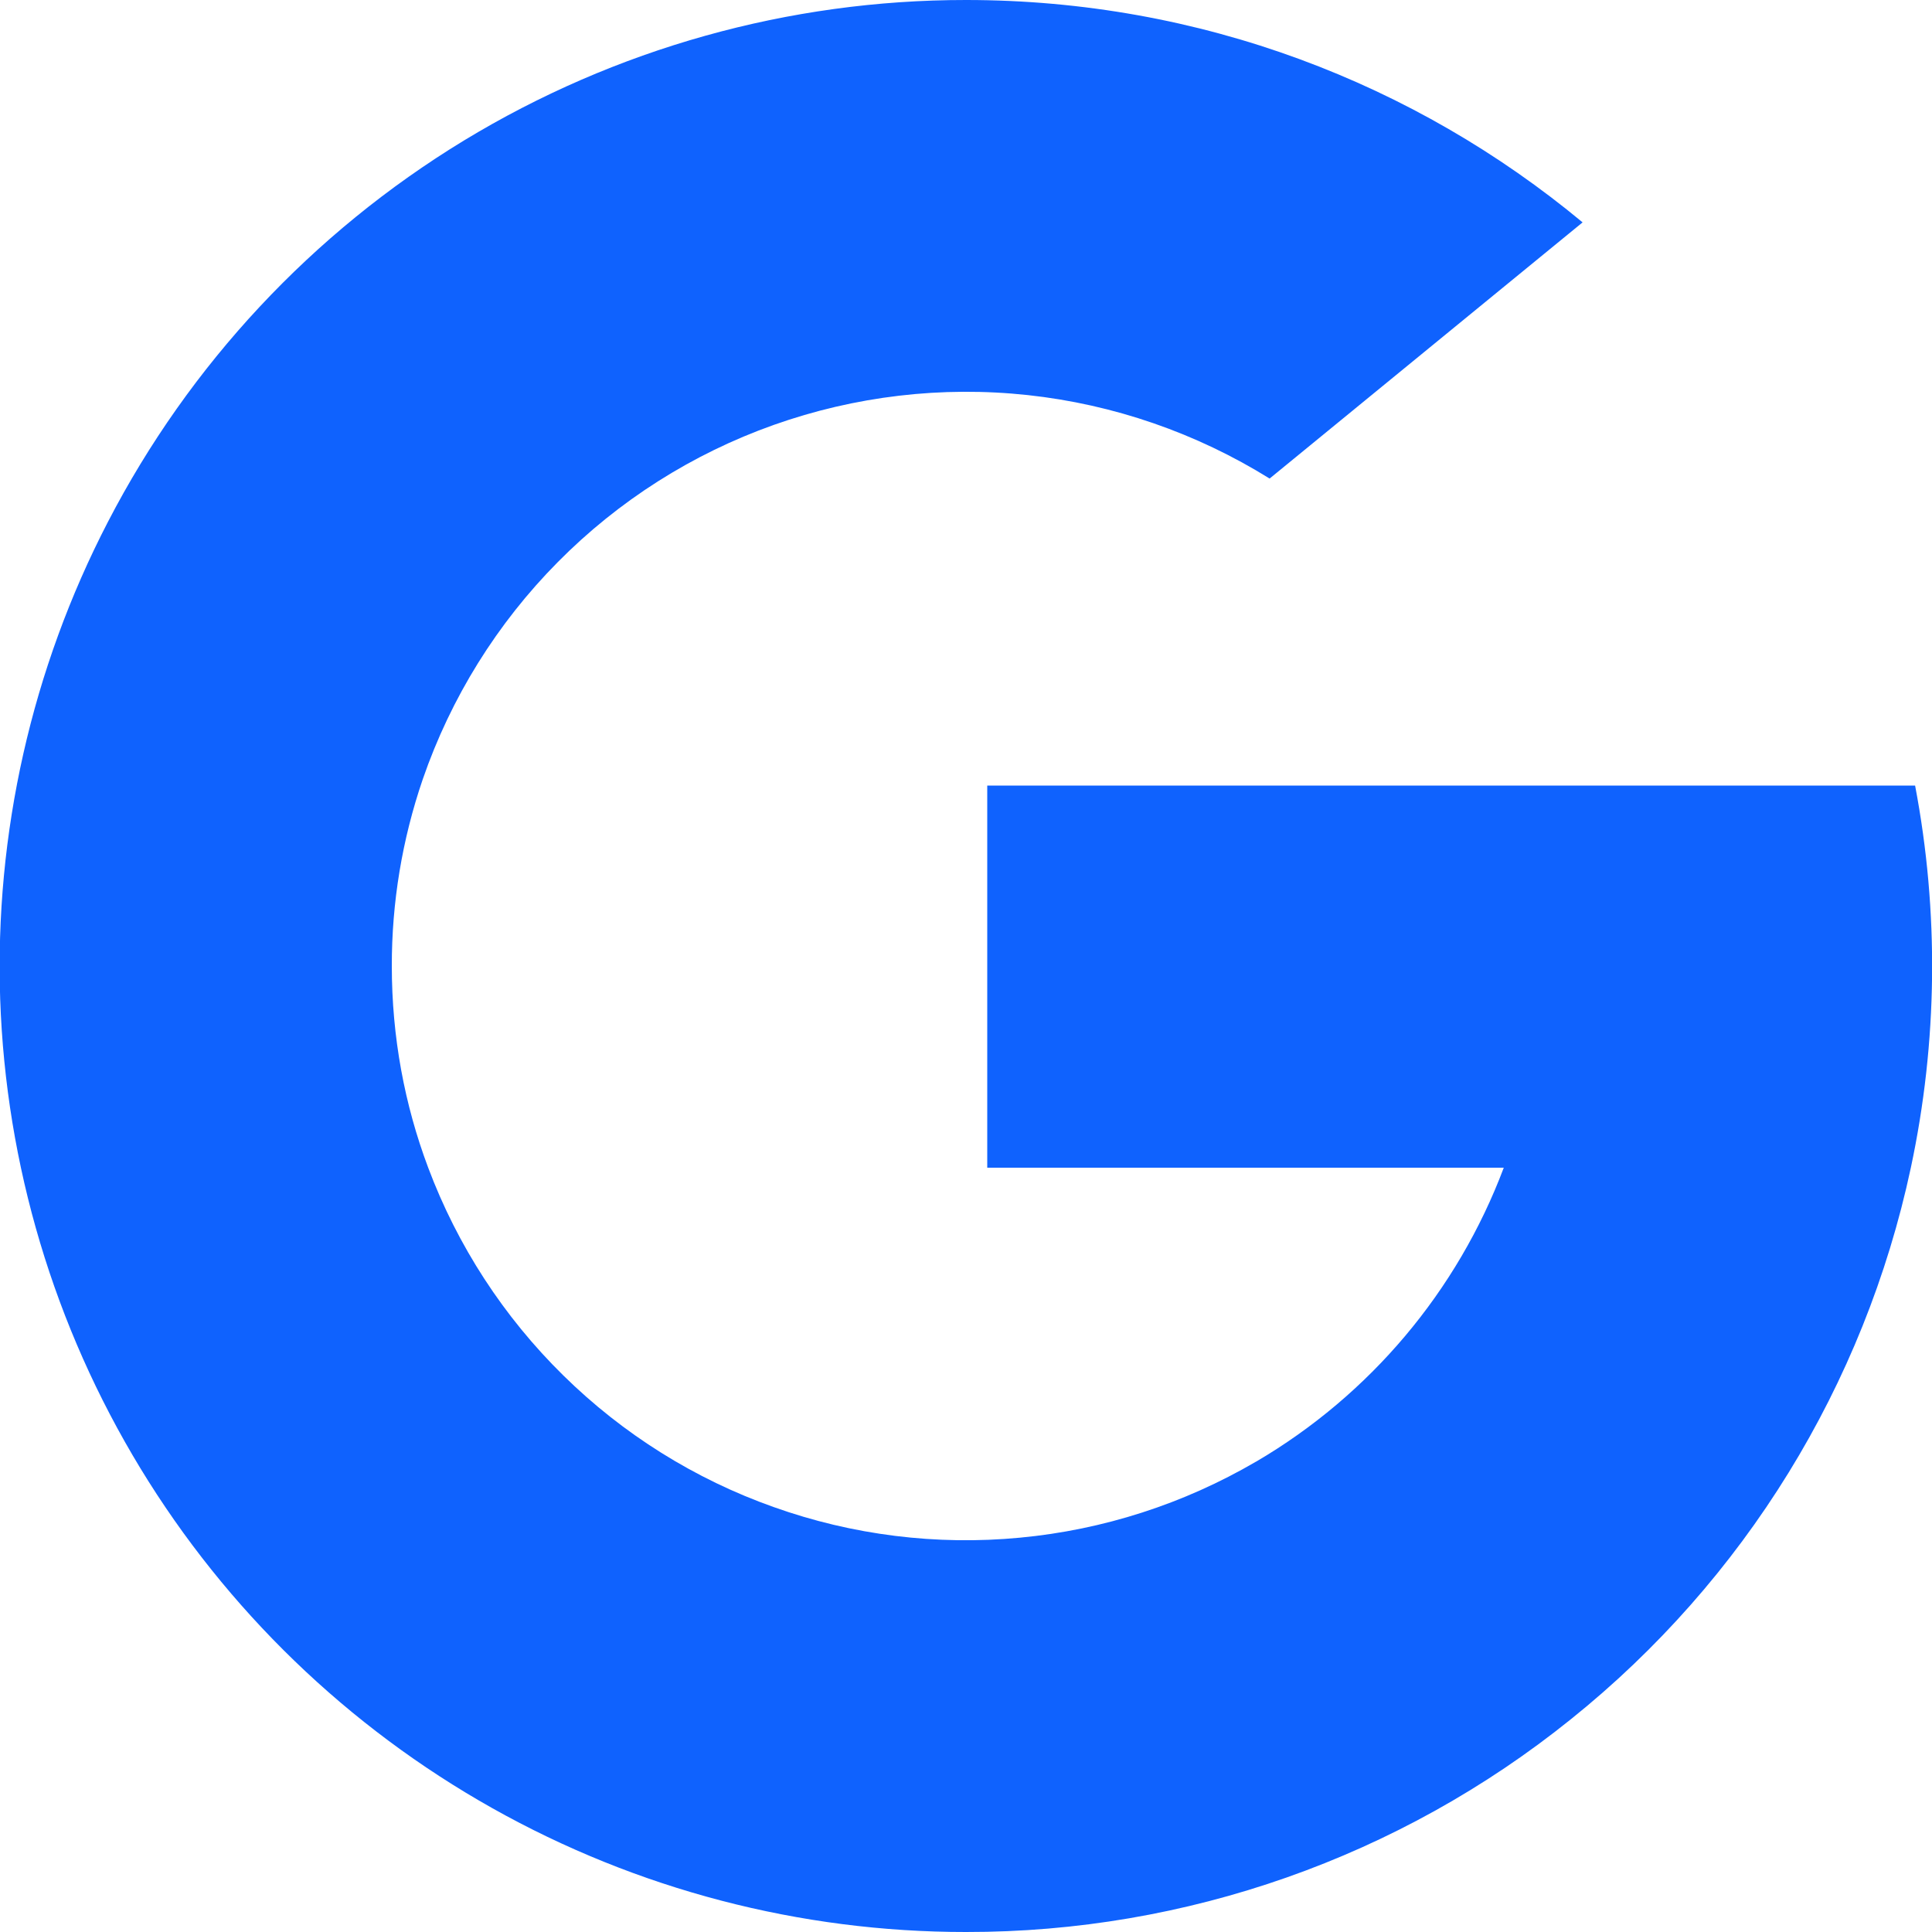 <svg width="20" height="20" viewBox="0 0 20 20" fill="none" xmlns="http://www.w3.org/2000/svg">
<path d="M4.376 8.068C4.163 8.69 4.055 9.343 4.056 10C4.056 10.734 4.188 11.437 4.432 12.086C4.736 12.897 5.214 13.632 5.832 14.239C6.45 14.847 7.193 15.312 8.009 15.601C8.825 15.892 9.695 16 10.558 15.918C11.42 15.837 12.254 15.568 13.002 15.131H13.003C14.181 14.44 15.086 13.366 15.567 12.088H10.22V8.132H19.825C20.074 9.44 20.059 10.785 19.781 12.088C19.3 14.34 18.057 16.357 16.261 17.798C14.487 19.226 12.278 20.003 10 20C8.283 20.001 6.595 19.56 5.098 18.719C3.601 17.878 2.346 16.666 1.453 15.199C0.561 13.732 0.061 12.06 0.002 10.344C-0.056 8.628 0.328 6.925 1.118 5.401C1.961 3.773 3.236 2.408 4.802 1.455C6.369 0.503 8.167 -0.001 10 6.16024e-07C12.426 6.16024e-07 14.651 0.864 16.383 2.302L13.143 4.954C12.384 4.482 11.528 4.186 10.64 4.09C9.751 3.994 8.852 4.1 8.009 4.399C7.167 4.698 6.403 5.183 5.774 5.819C5.145 6.454 4.667 7.223 4.376 8.068Z" fill="#0F62FE"/>
</svg>
